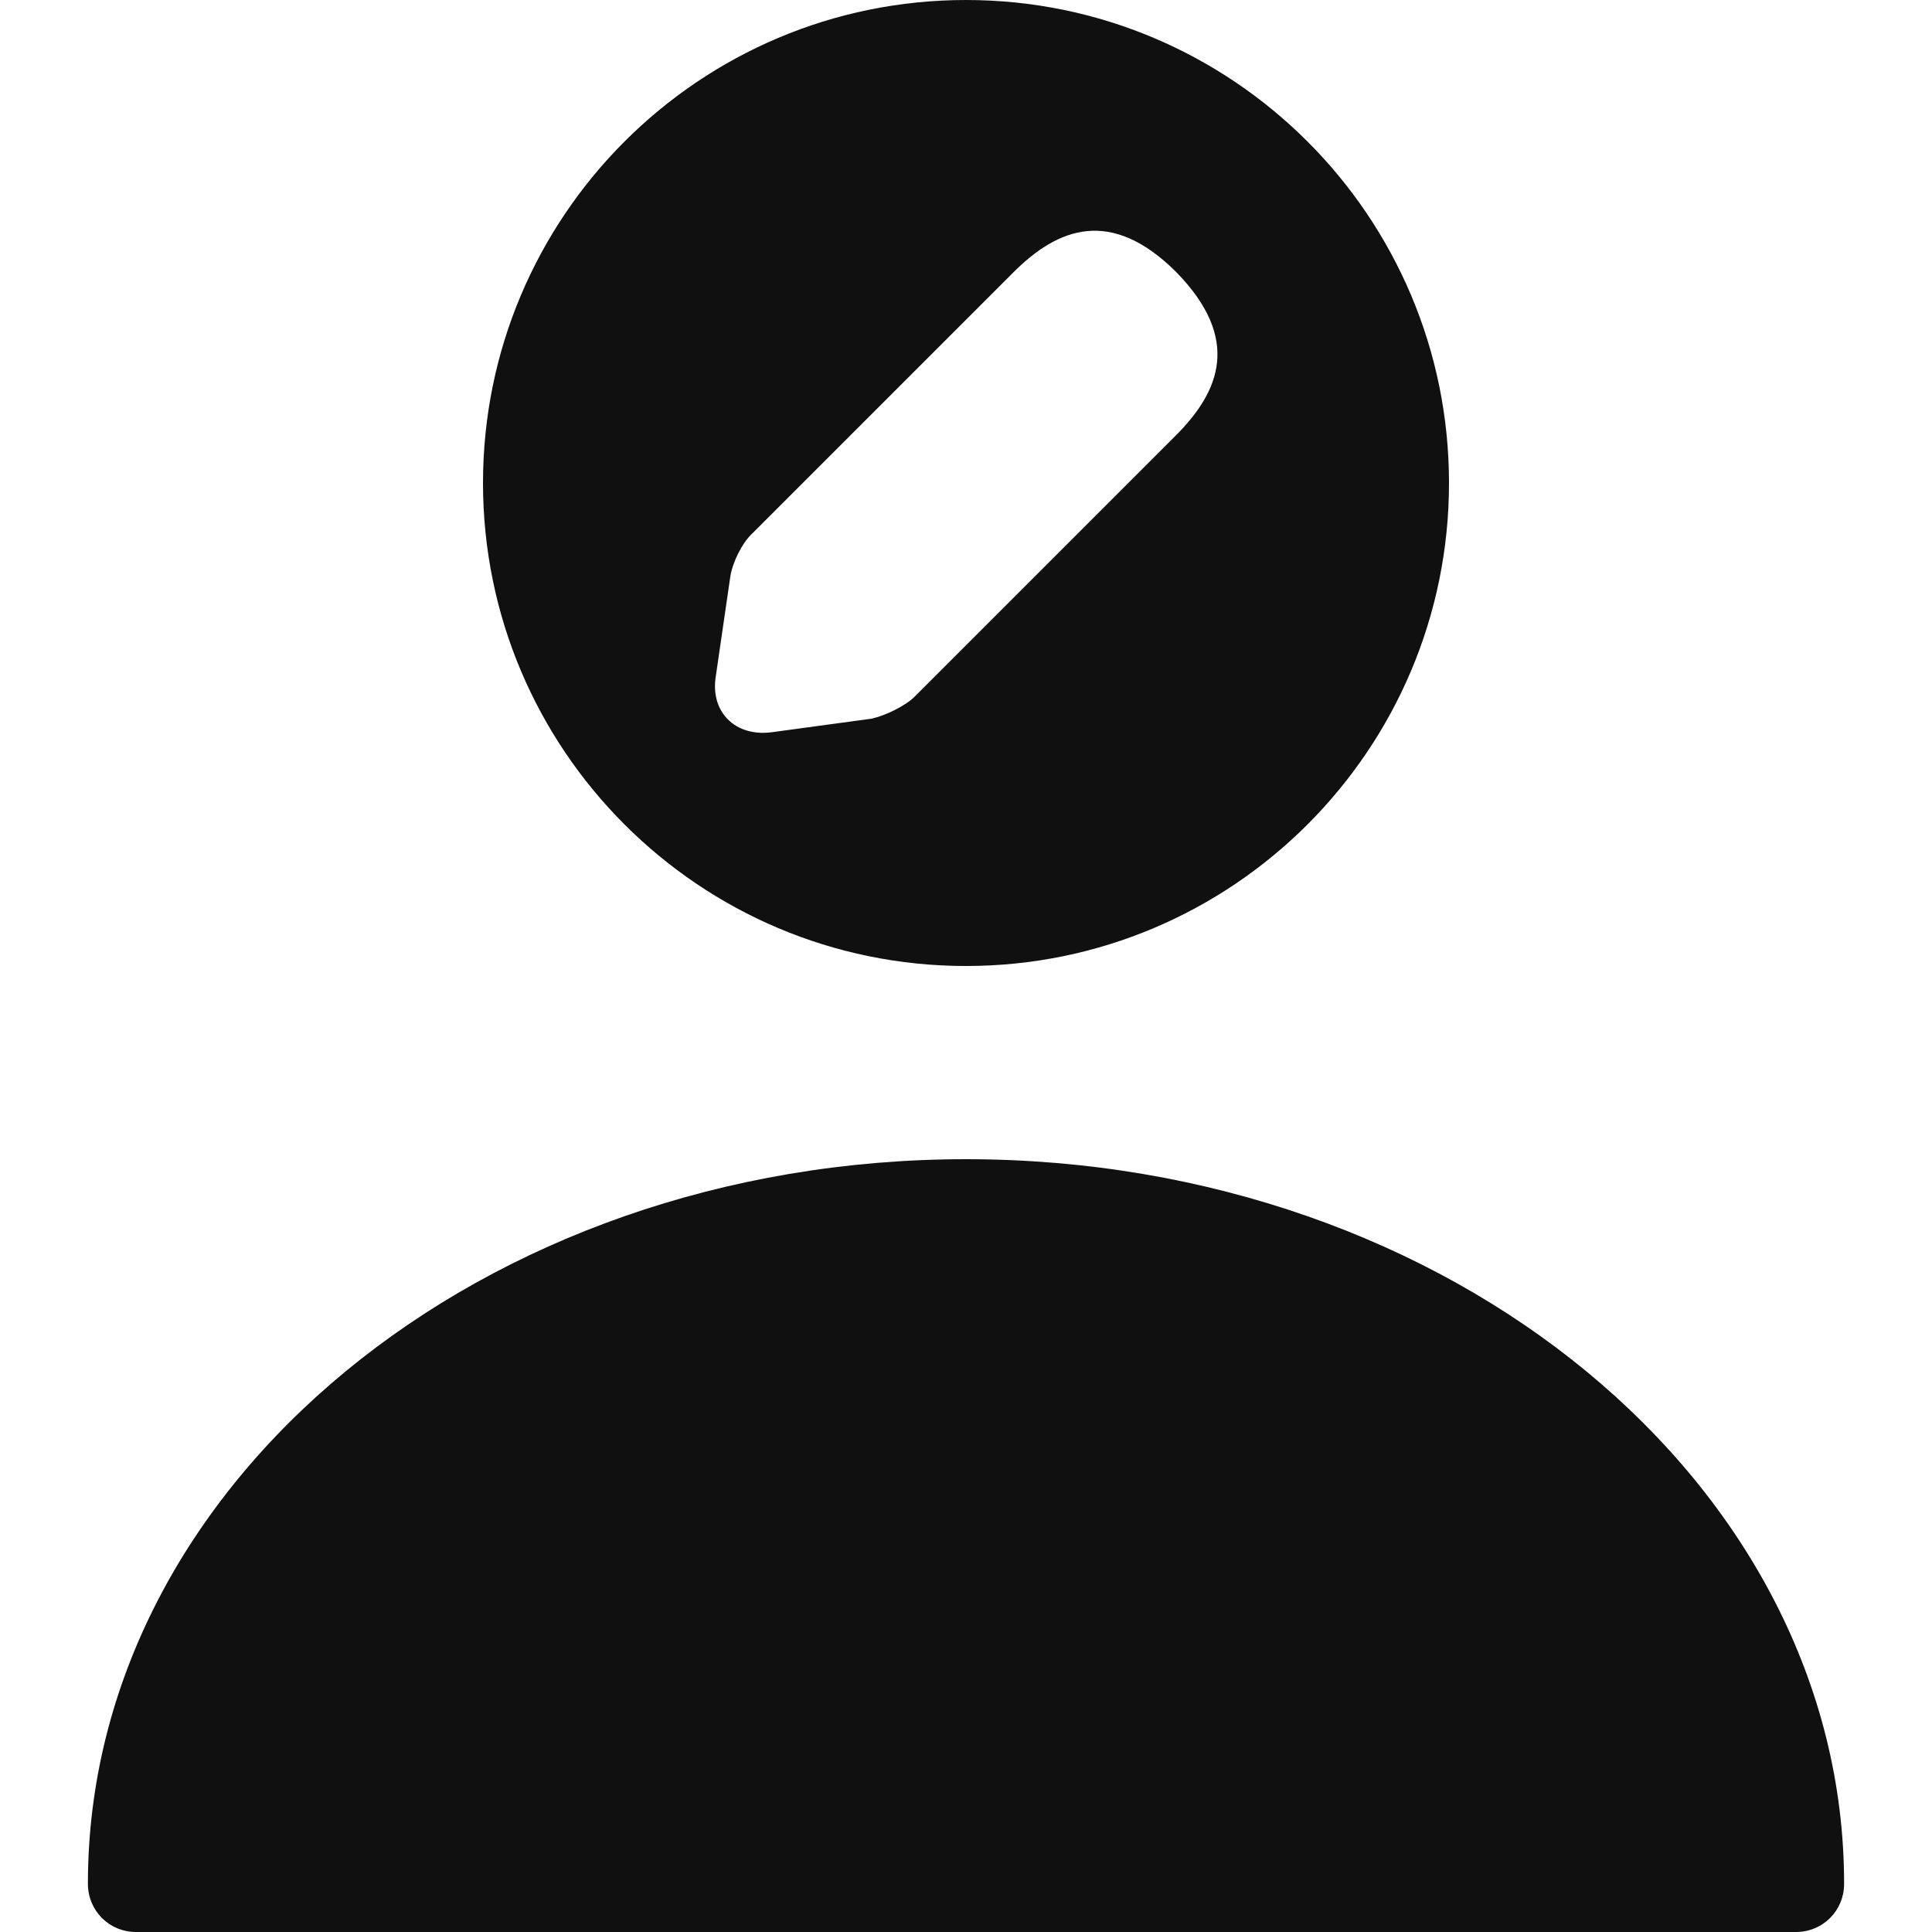 <svg width="20" height="20" viewBox="0 0 20 20" fill="none" xmlns="http://www.w3.org/2000/svg">
<path d="M10 0C7.24 0 5 2.24 5 5C5 7.76 7.24 10 10 10C12.76 10 15 7.76 15 5C15 2.24 12.76 0 10 0ZM12.17 4.51L9.47 7.21C9.37 7.31 9.16 7.41 9.02 7.44L7.99 7.58C7.61 7.63 7.35 7.37 7.41 7L7.56 5.97C7.58 5.83 7.68 5.62 7.79 5.52L10.49 2.82C10.95 2.36 11.5 2.14 12.18 2.82C12.85 3.51 12.63 4.05 12.17 4.51Z" fill="#101010"/>
<path d="M10 12C4.99 12 0.91 15.36 0.91 19.5C0.91 19.78 1.13 20 1.41 20H18.59C18.87 20 19.09 19.78 19.09 19.5C19.09 15.36 15.01 12 10 12Z" fill="#101010"/>
</svg>
